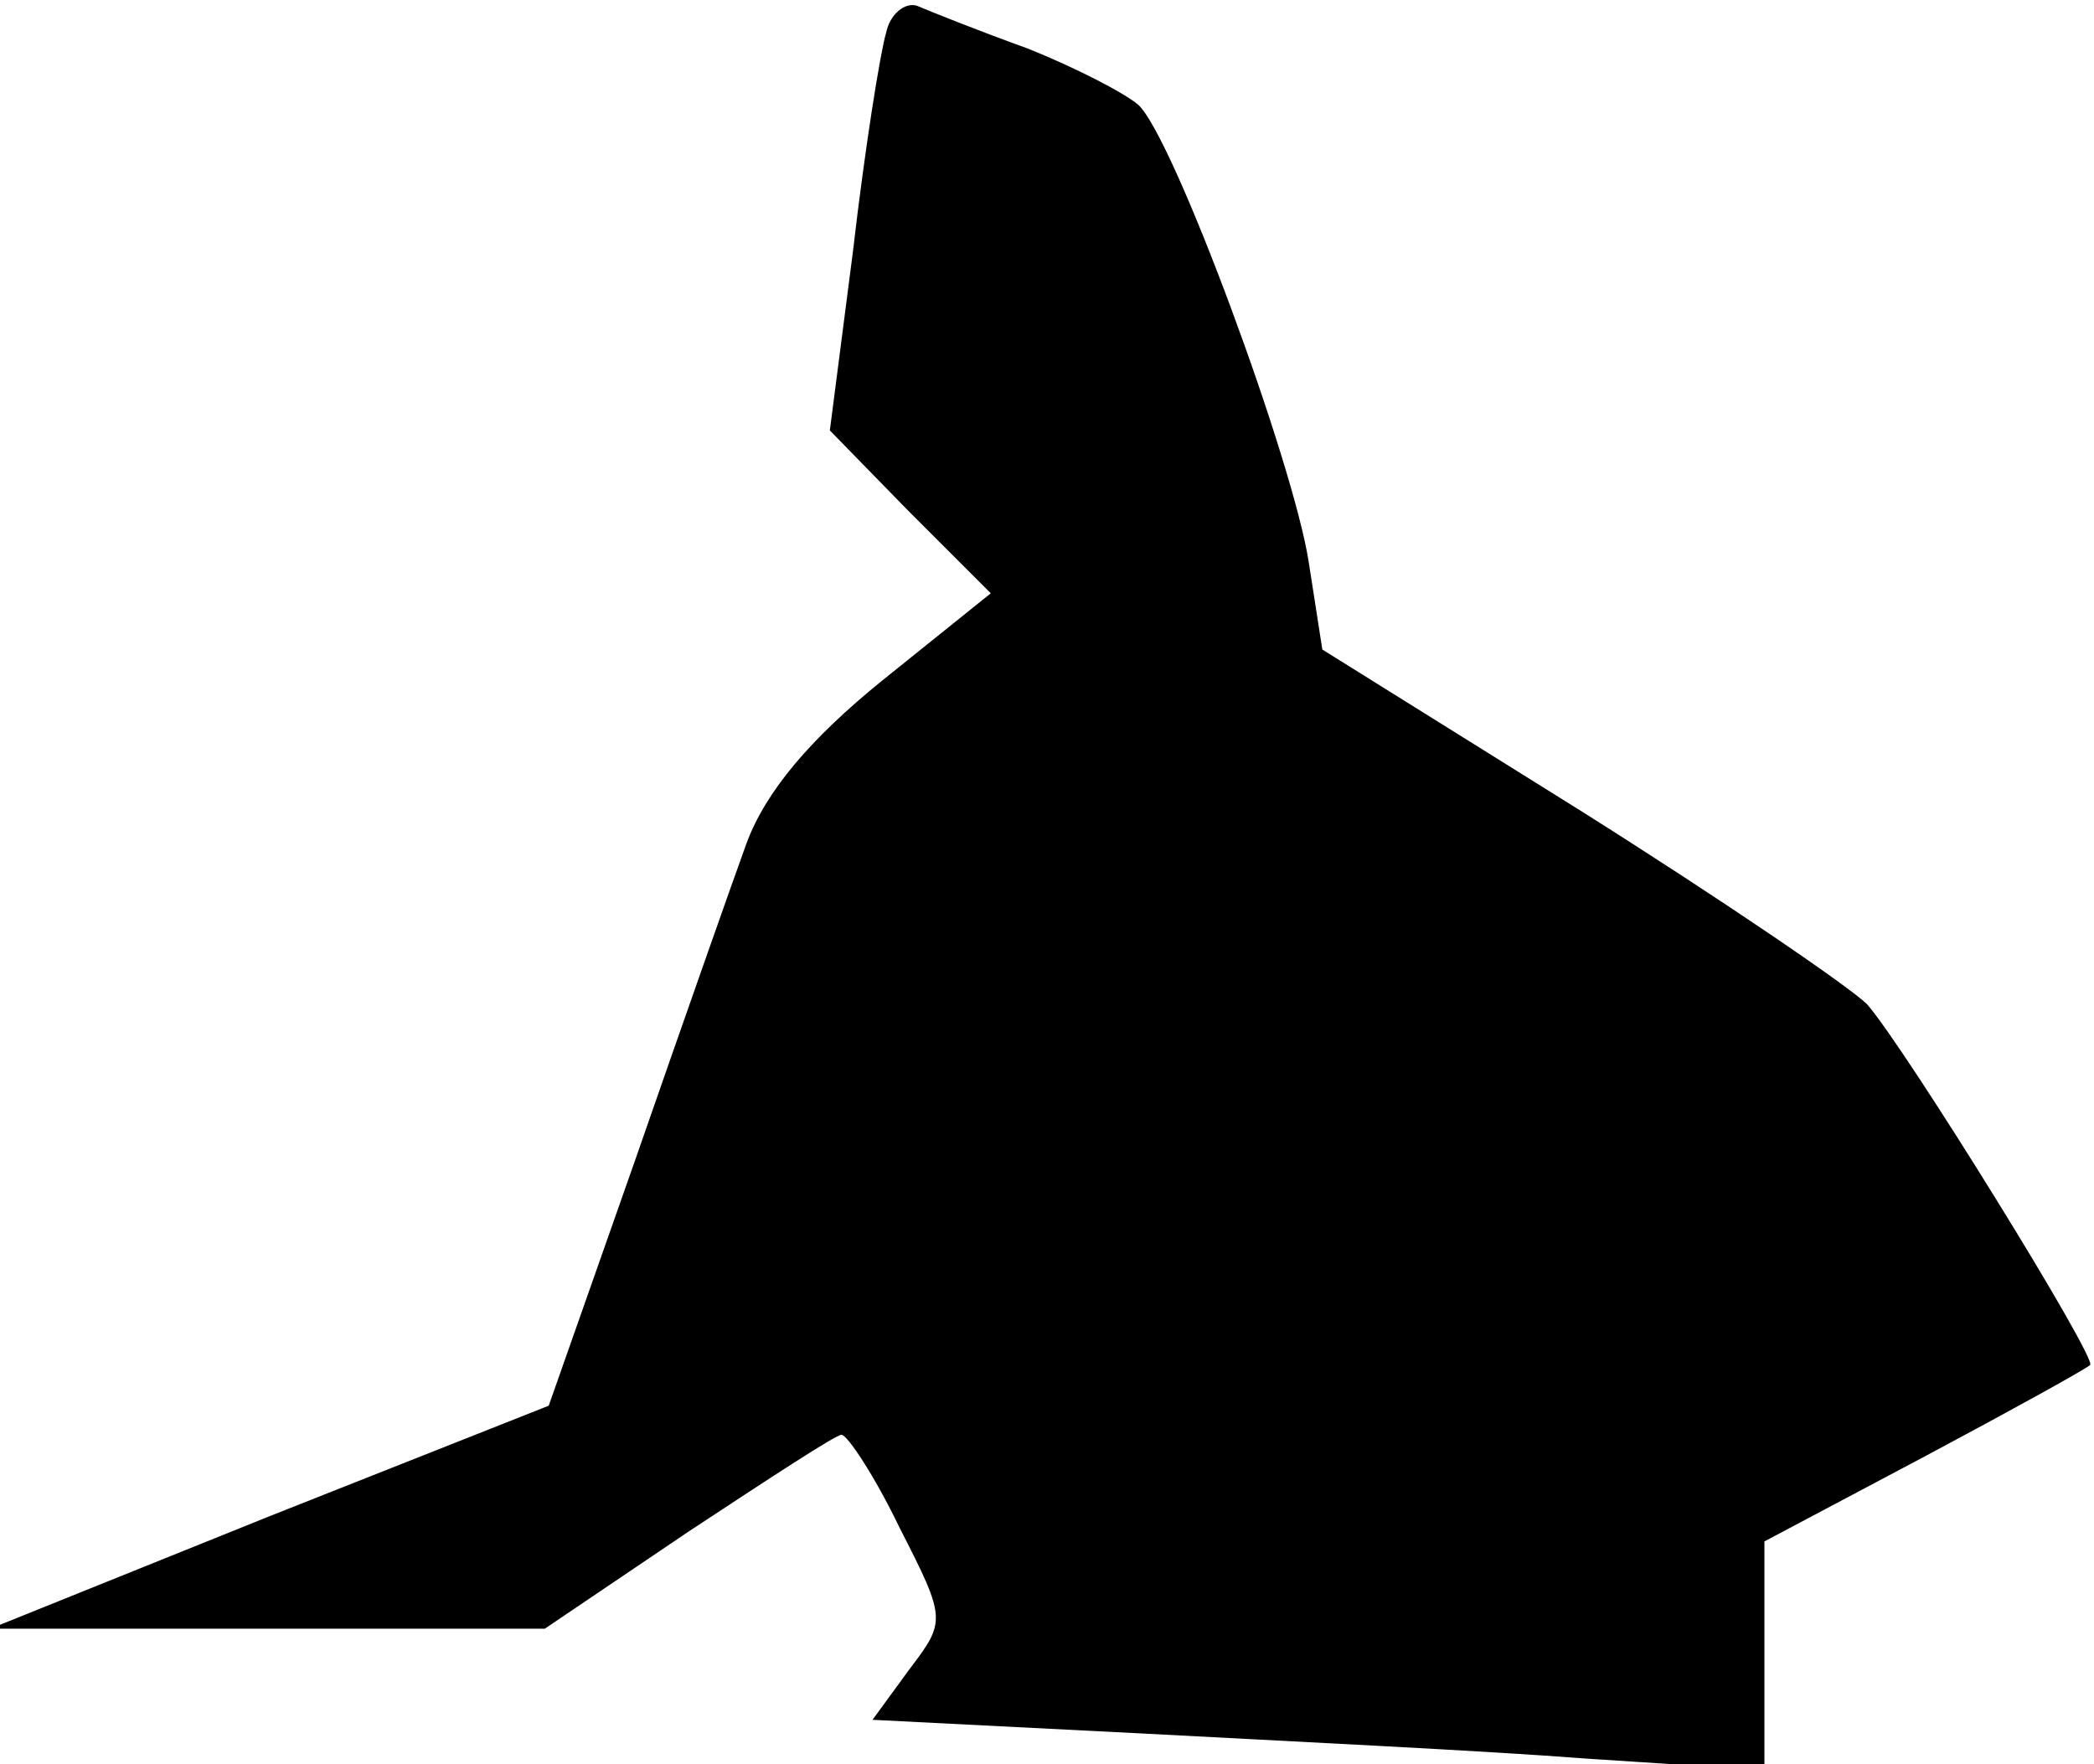 <?xml version="1.0" standalone="no"?>
<!DOCTYPE svg PUBLIC "-//W3C//DTD SVG 20010904//EN"
 "http://www.w3.org/TR/2001/REC-SVG-20010904/DTD/svg10.dtd">
<svg version="1.0" xmlns="http://www.w3.org/2000/svg"
 width="108pt" height="91pt" viewBox="0 0 108 91"
 preserveAspectRatio="xMidYMid meet">
<g transform="translate(0,91) scale(0.1,-0.1)"
fill="#000000" stroke="none">
<path fill="#000000" stroke="none" d="M457 893 c-3 -10 -11 -60 -17 -112
l-12 -93 41 -42 42 -42 -56 -45 c-37 -30 -60 -57 -70 -84 -8 -22 -34 -96 -58
-165 l-44 -125 -144 -57 -144 -58 143 0 143 0 74 50 c41 27 76 50 79 50 3 0
17 -21 30 -48 24 -47 24 -48 5 -73 l-19 -26 138 -7 c75 -4 179 -9 230 -13 l92
-6 0 59 0 59 83 44 c45 24 83 45 85 47 4 3 -95 163 -115 186 -9 9 -75 54 -148
100 l-133 83 -7 45 c-8 52 -70 220 -88 236 -7 6 -32 19 -57 29 -25 9 -50 19
-57 22 -6 2 -14 -4 -16 -14z"/>
</g>
</svg>

